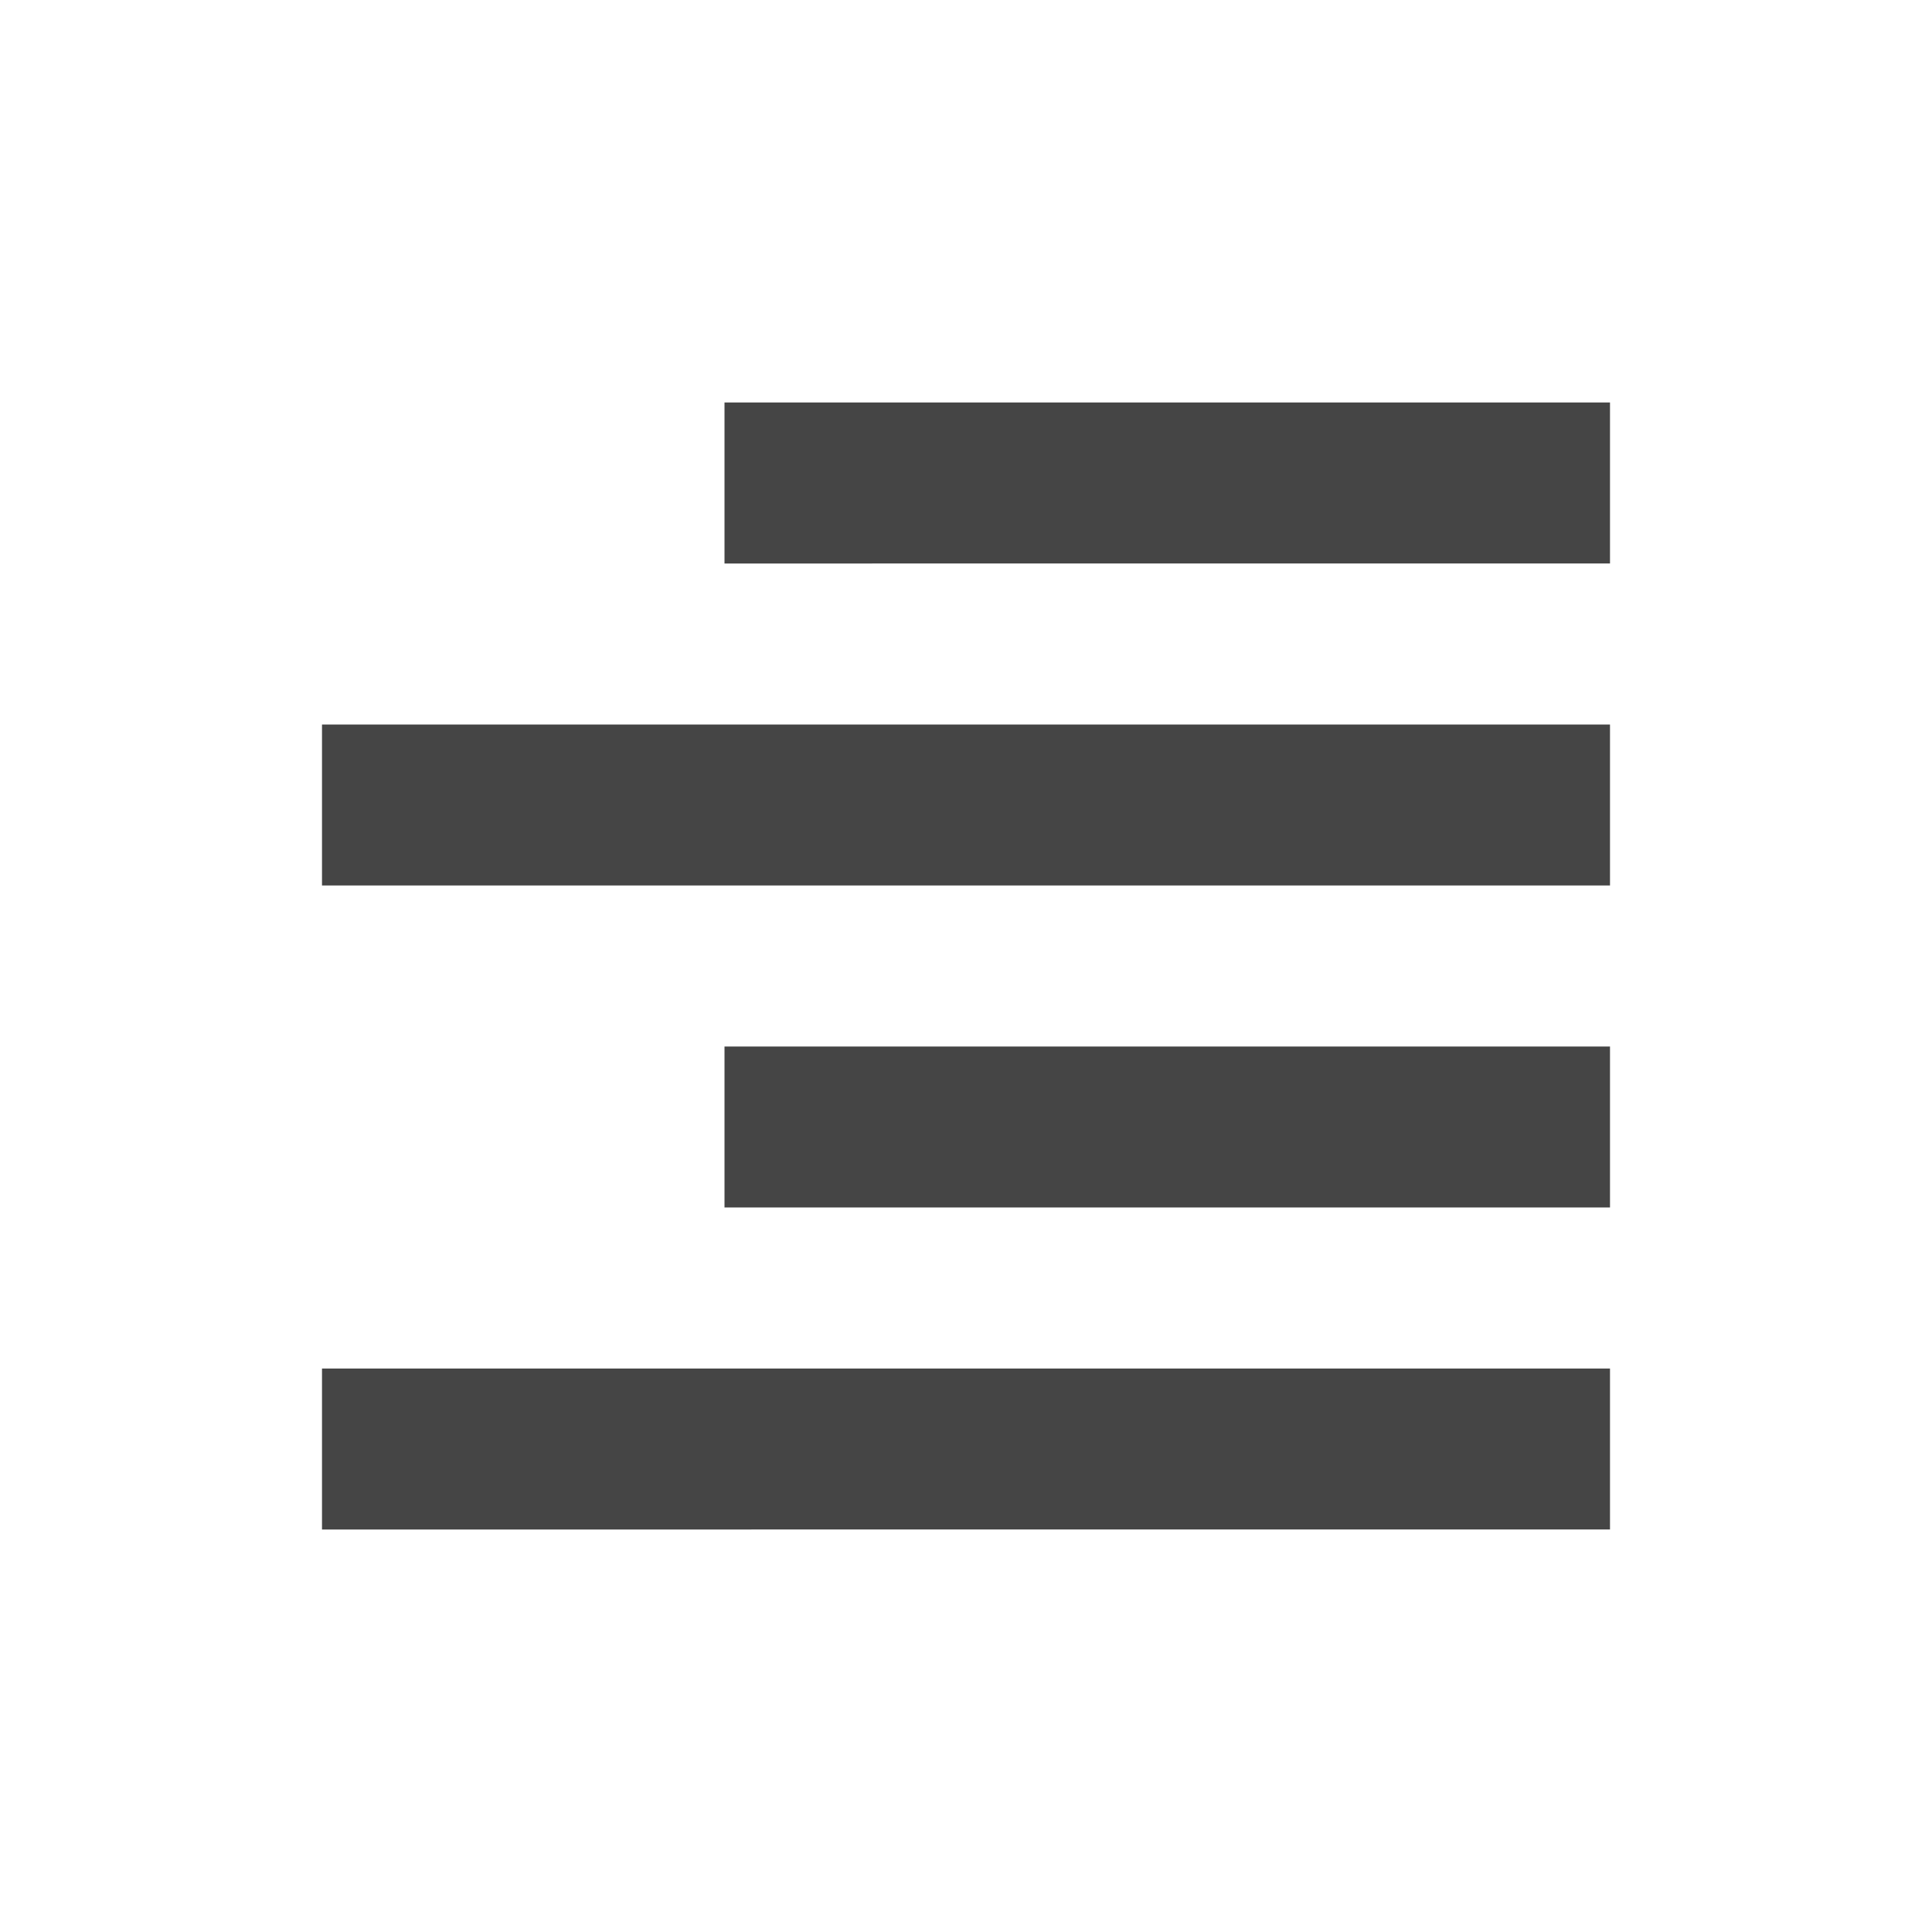 <svg xmlns="http://www.w3.org/2000/svg" viewBox="0 0 24 24"><g fill="none" fill-rule="evenodd"><path d="M0 0h24v24H0z"/><path fill="#454545" d="M20 17v2H4v-2h16zm0-4v2H9v-2h11zm0-4v2H4V9h16zm0-4v2H9V5h11z"/></g></svg>